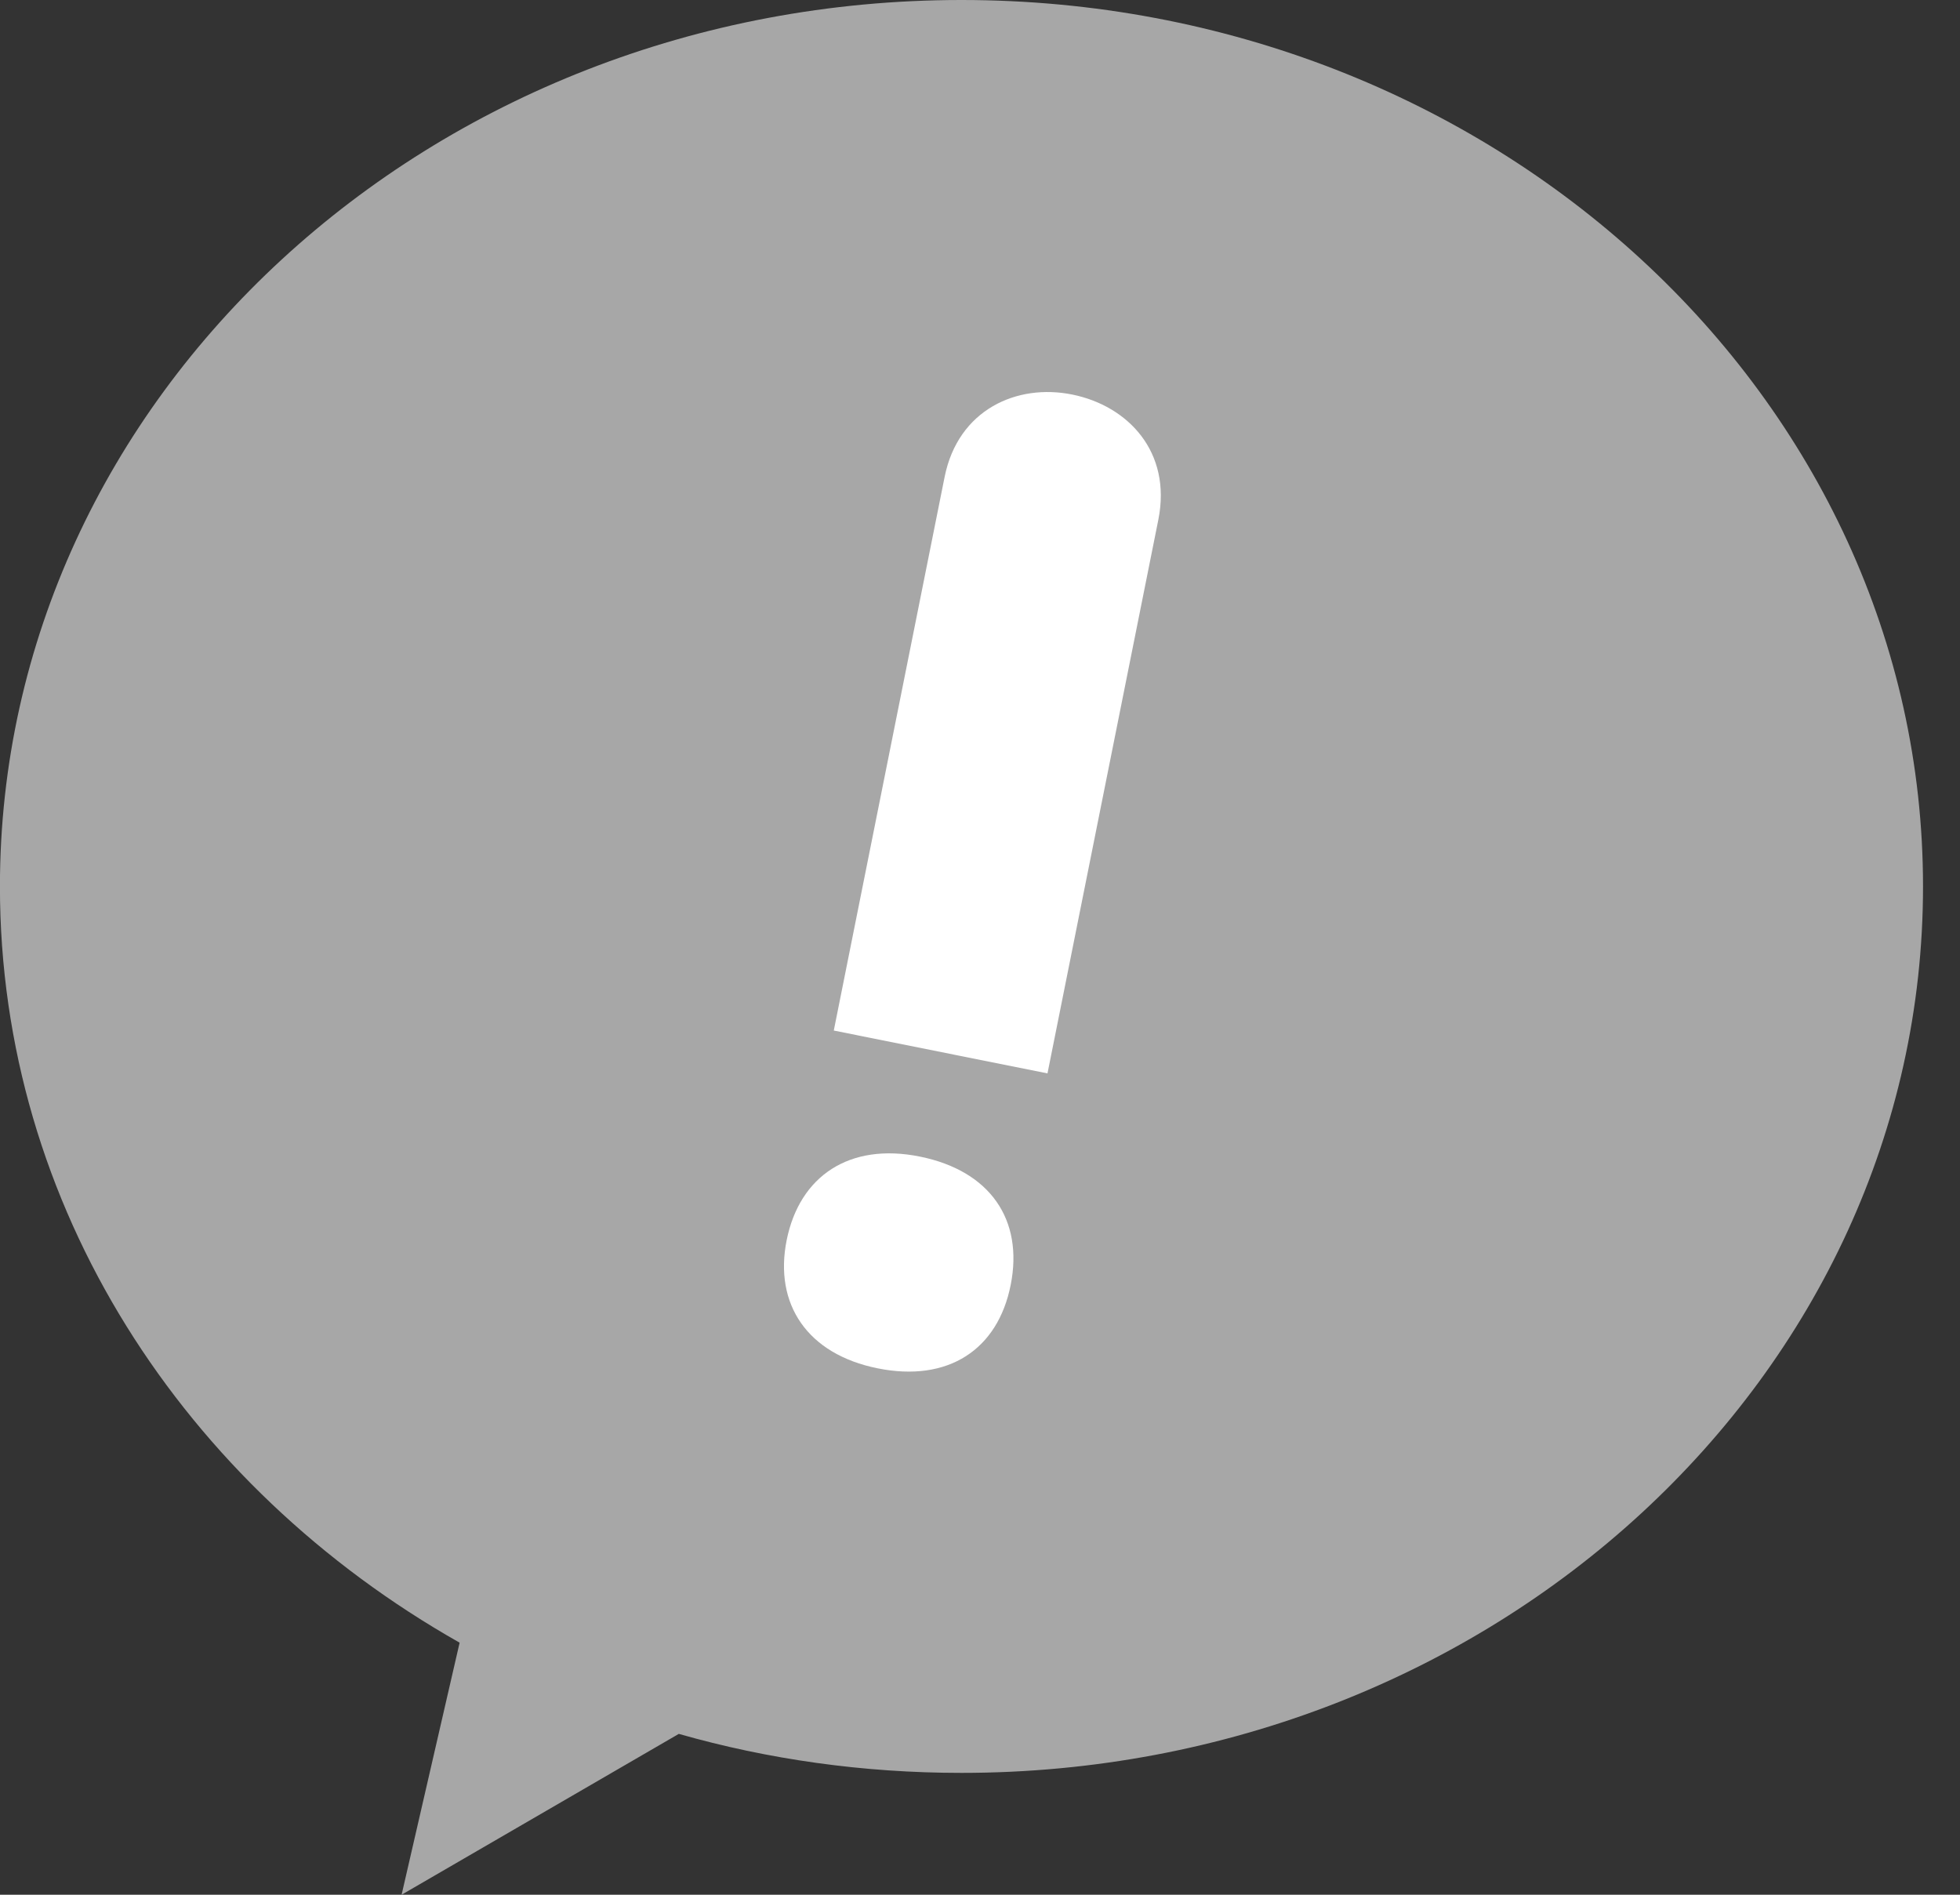 <svg width="30" height="29" viewBox="0 0 30 29" fill="none" xmlns="http://www.w3.org/2000/svg">
<rect x="0" y="0" width="30" height="29" fill="#333333" stroke="none"/>
<path d="M14.716 0C6.591 0 -0.001 6.073 -0.001 13.568C-0.001 18.467 2.817 22.754 7.035 25.142L6.147 29L10.39 26.538C11.756 26.928 13.212 27.135 14.716 27.135C22.842 27.135 29.434 21.062 29.434 13.568C29.434 6.073 22.847 0 14.716 0Z" fill="#A7A7A7"/>
<path d="M14.079 17.702C13.003 17.485 12.239 17.998 12.041 18.98C11.844 19.961 12.357 20.726 13.433 20.943C14.508 21.16 15.273 20.662 15.47 19.665C15.668 18.669 15.155 17.919 14.079 17.702ZM16.033 16.429L17.73 7.953C17.937 6.912 17.261 6.211 16.413 6.039C15.564 5.866 14.666 6.27 14.459 7.297L12.762 15.773L16.033 16.429Z" fill="white"/>
</svg>
